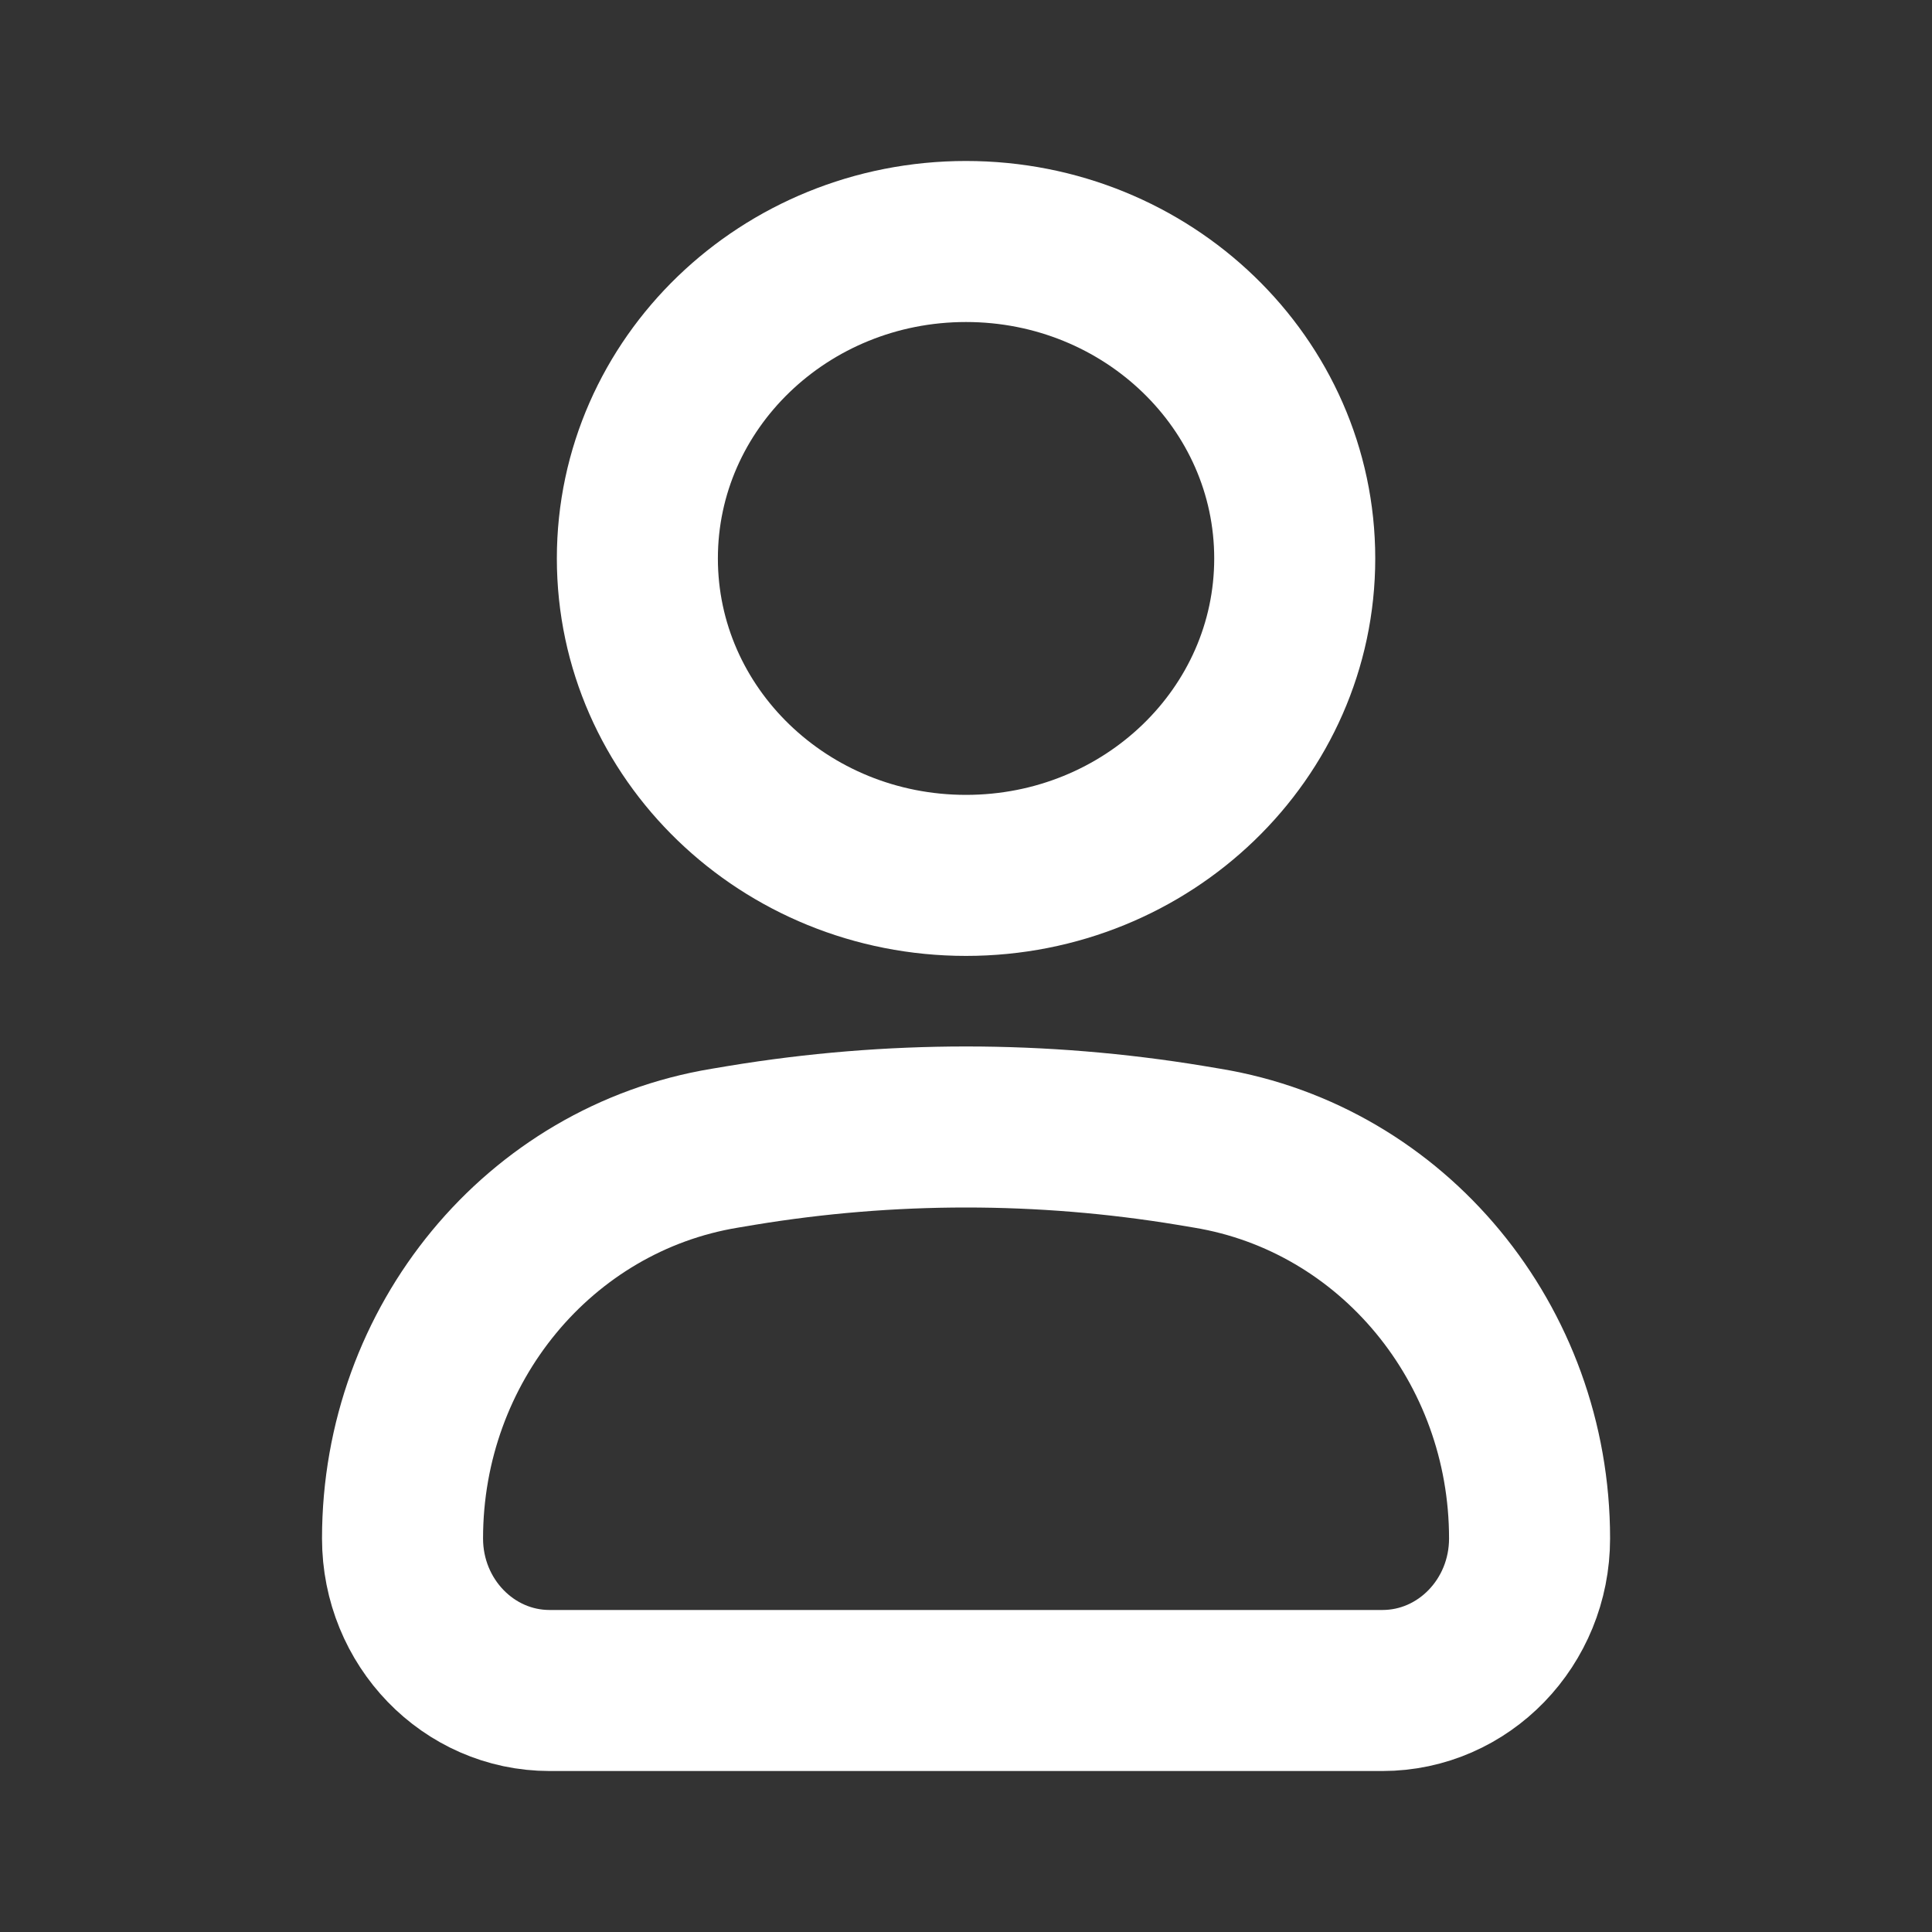 <svg width="20" height="20" viewBox="0 0 20 20" fill="none" xmlns="http://www.w3.org/2000/svg">
<rect x="0" y="0" width="20" height="20" fill="#333333" stroke="none"/>
<path d="M4.167 15.926C4.167 13.915 5.581 12.203 7.504 11.886L7.677 11.857C9.216 11.603 10.785 11.603 12.324 11.857L12.497 11.886C14.419 12.203 15.834 13.915 15.834 15.926C15.834 16.795 15.152 17.5 14.31 17.5H5.69C4.849 17.5 4.167 16.795 4.167 15.926Z" stroke="white" stroke-width="1.667"/>
<path d="M13.403 5.781C13.403 7.593 11.88 9.062 10 9.062C8.121 9.062 6.598 7.593 6.598 5.781C6.598 3.969 8.121 2.5 10 2.5C11.88 2.5 13.403 3.969 13.403 5.781Z" stroke="white" stroke-width="1.667"/>
</svg>

